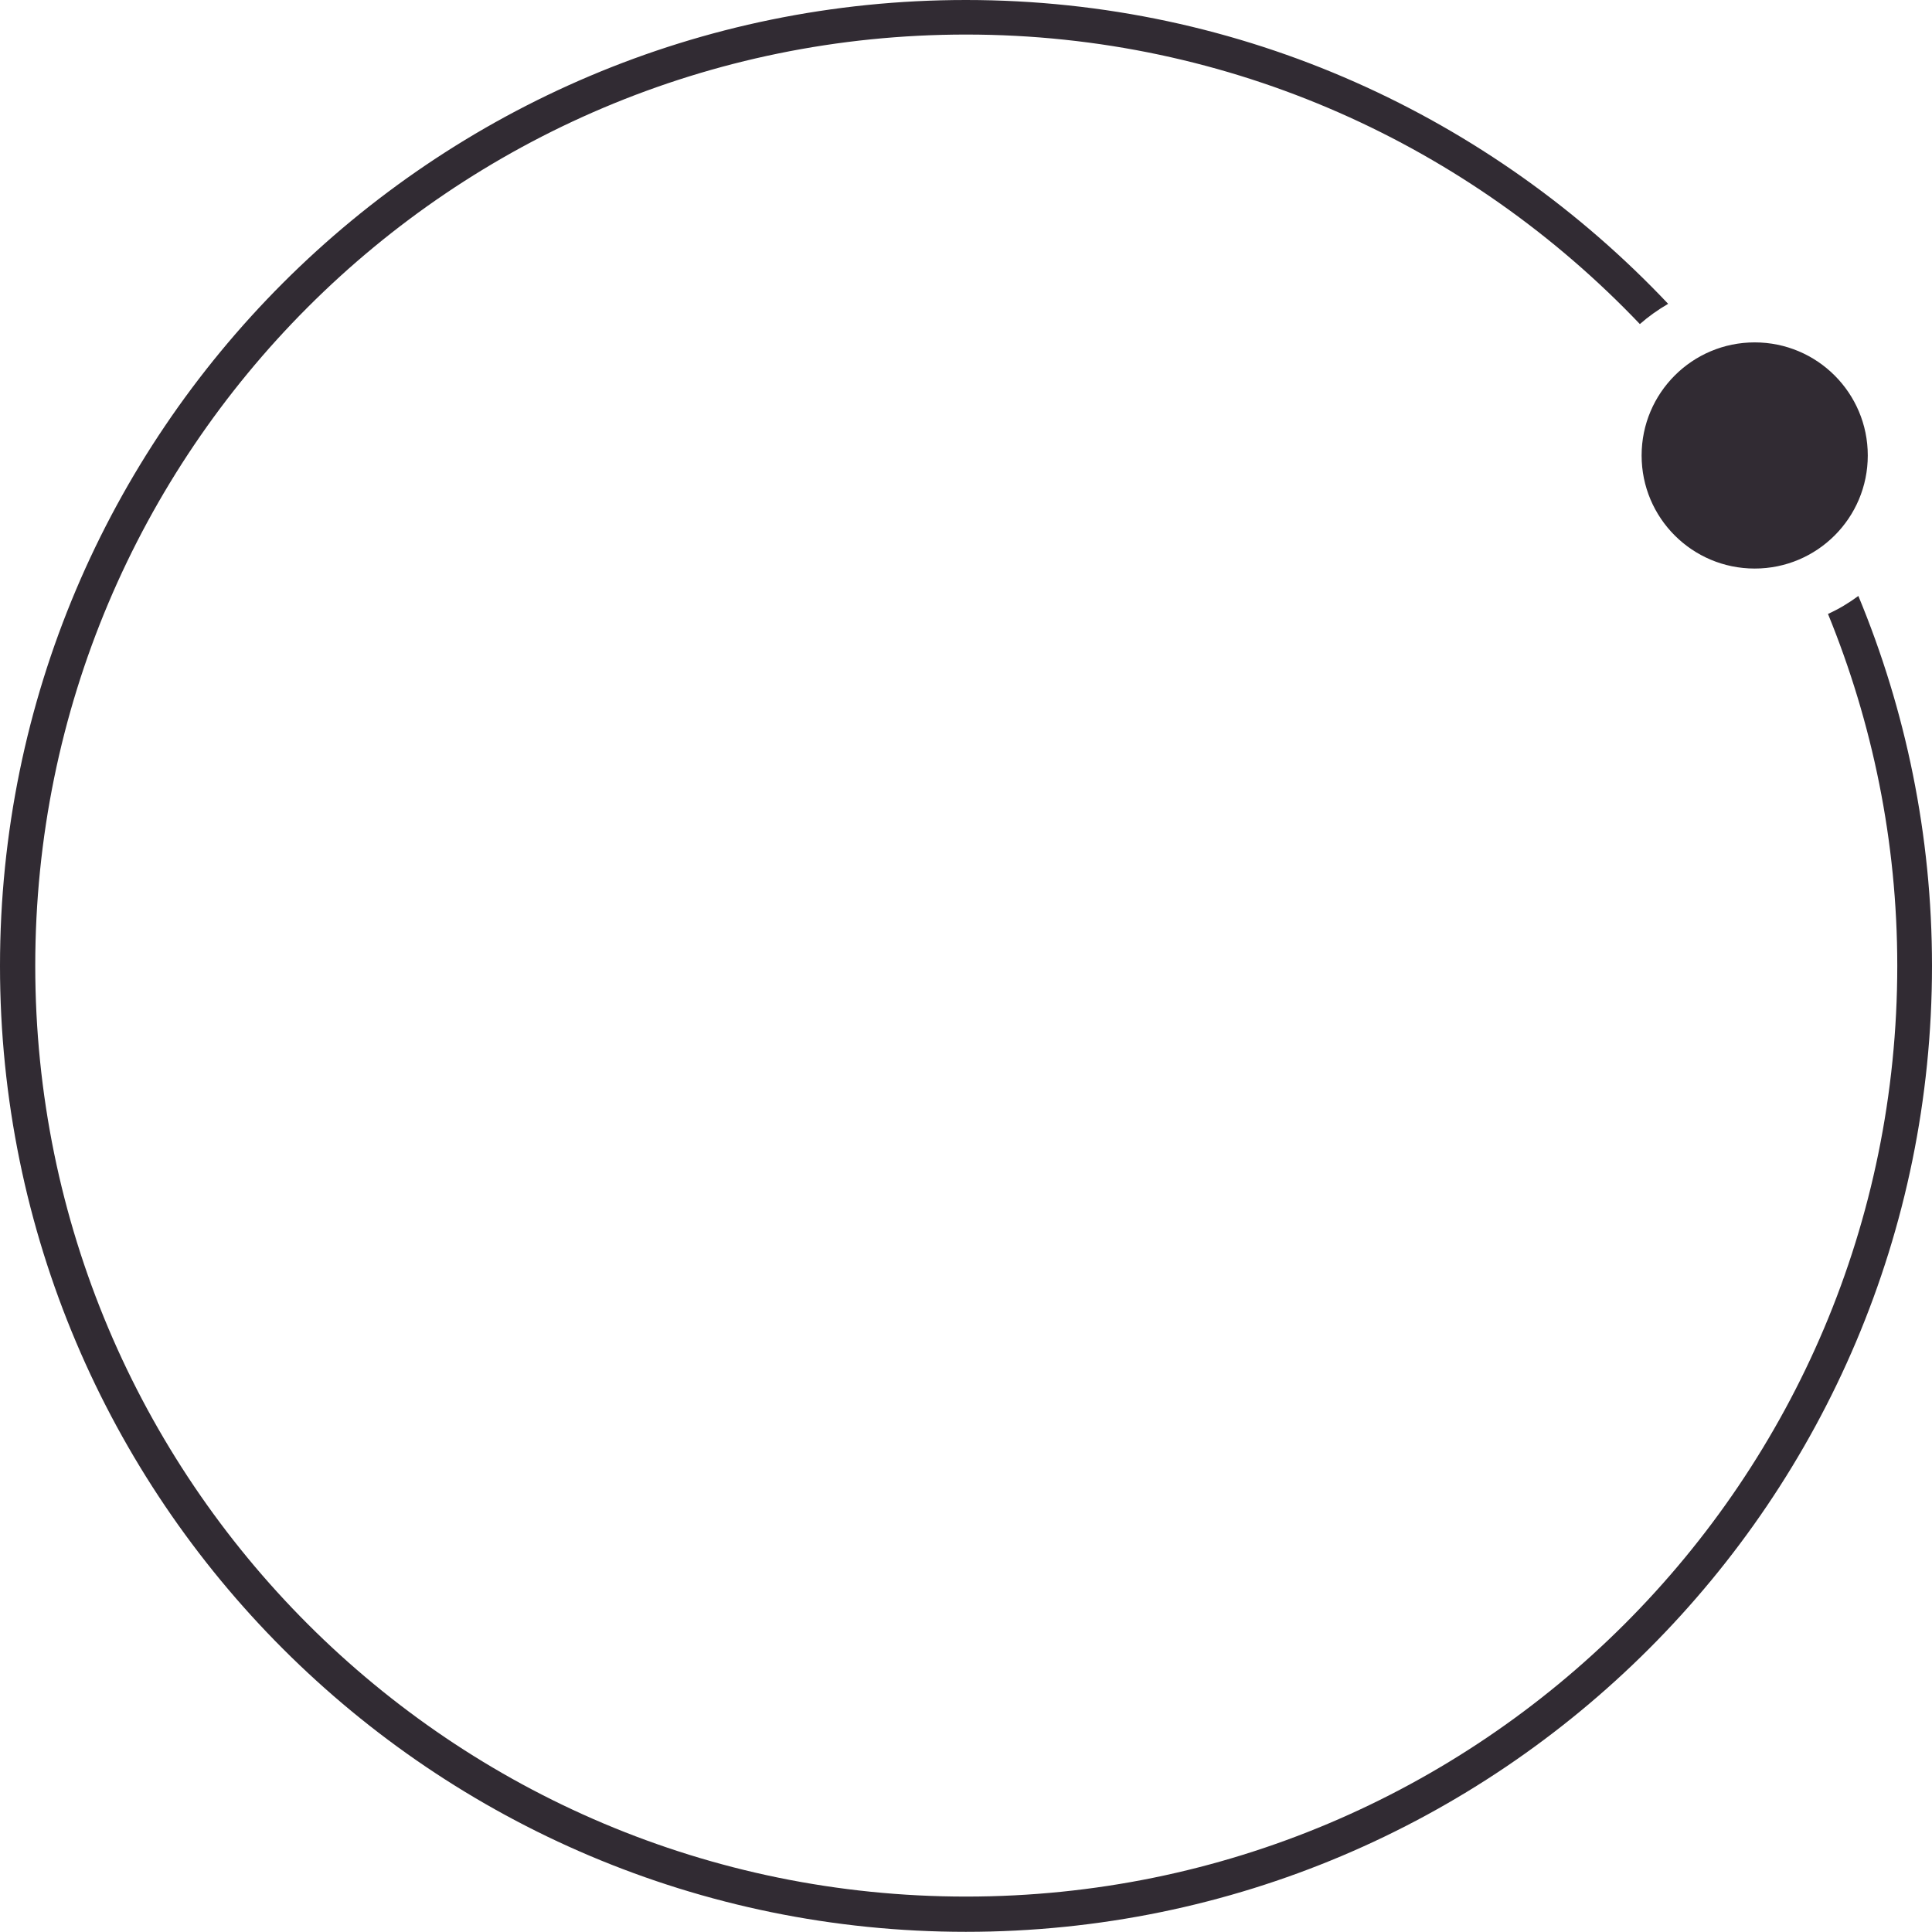 <?xml version="1.0" encoding="UTF-8" standalone="no"?>
<!-- Created with Inkscape (http://www.inkscape.org/) -->

<svg
   xmlns:dc="http://purl.org/dc/elements/1.1/"
   xmlns:cc="http://creativecommons.org/ns#"
   xmlns:rdf="http://www.w3.org/1999/02/22-rdf-syntax-ns#"
   xmlns:svg="http://www.w3.org/2000/svg"
   xmlns="http://www.w3.org/2000/svg"
   xmlns:sodipodi="http://sodipodi.sourceforge.net/DTD/sodipodi-0.dtd"
   xmlns:inkscape="http://www.inkscape.org/namespaces/inkscape"
   width="11.071mm"
   height="11.07mm"
   version="1.1"
   viewBox="0 0 11.071 11.07"
   id="svg2208"
   sodipodi:docname="moon.svg"
   inkscape:version="0.92.5 (2060ec1f9f, 2020-04-08)">
  <defs
     id="defs2212" />
  <sodipodi:namedview
     pagecolor="#ffffff"
     bordercolor="#666666"
     borderopacity="1"
     objecttolerance="10"
     gridtolerance="10"
     guidetolerance="10"
     inkscape:pageopacity="0"
     inkscape:pageshadow="2"
     inkscape:window-width="994"
     inkscape:window-height="820"
     id="namedview2210"
     showgrid="false"
     fit-margin-top="0"
     fit-margin-left="0"
     fit-margin-right="0"
     fit-margin-bottom="0"
     inkscape:zoom="3.0814087"
     inkscape:cx="42.761288"
     inkscape:cy="22.542559"
     inkscape:window-x="881"
     inkscape:window-y="244"
     inkscape:window-maximized="0"
     inkscape:current-layer="svg2208" />
  <path
     inkscape:connector-curvature="0"
     style="opacity:1;fill:#312B33;fill-opacity:1;stroke:none;stroke-width:0.17;stroke-linecap:round;stroke-linejoin:round;stroke-miterlimit:4;stroke-dasharray:none;stroke-dashoffset:0;stroke-opacity:1;paint-order:normal"
     d="M 5.535,0 C 2.479,0 0,2.479 0,5.535 c 0,3.056 2.479,5.535 5.535,5.535 3.056,0 5.536,-2.479 5.536,-5.535 0,-0.751 -0.151,-1.467 -0.422,-2.12 -0.054,0.04 -0.112,0.075 -0.174,0.103 0.254,0.622 0.397,1.302 0.397,2.016 0,2.948 -2.388,5.334 -5.336,5.334 -2.948,0 -5.334,-2.386 -5.334,-5.334 0,-2.948 2.386,-5.336 5.334,-5.336 1.521,0 2.889,0.639 3.861,1.659 0.05,-0.044 0.104,-0.082 0.162,-0.116 C 8.549,0.672 7.122,0 5.535,0 Z m 4.52,1.962 c -0.358,0 -0.648,0.29 -0.648,0.648 2e-6,0.358 0.29,0.648 0.648,0.648 0.358,0 0.648,-0.29 0.648,-0.648 8e-6,-0.358 -0.29,-0.648 -0.648,-0.648 z"
     id="path4933" />
</svg>
